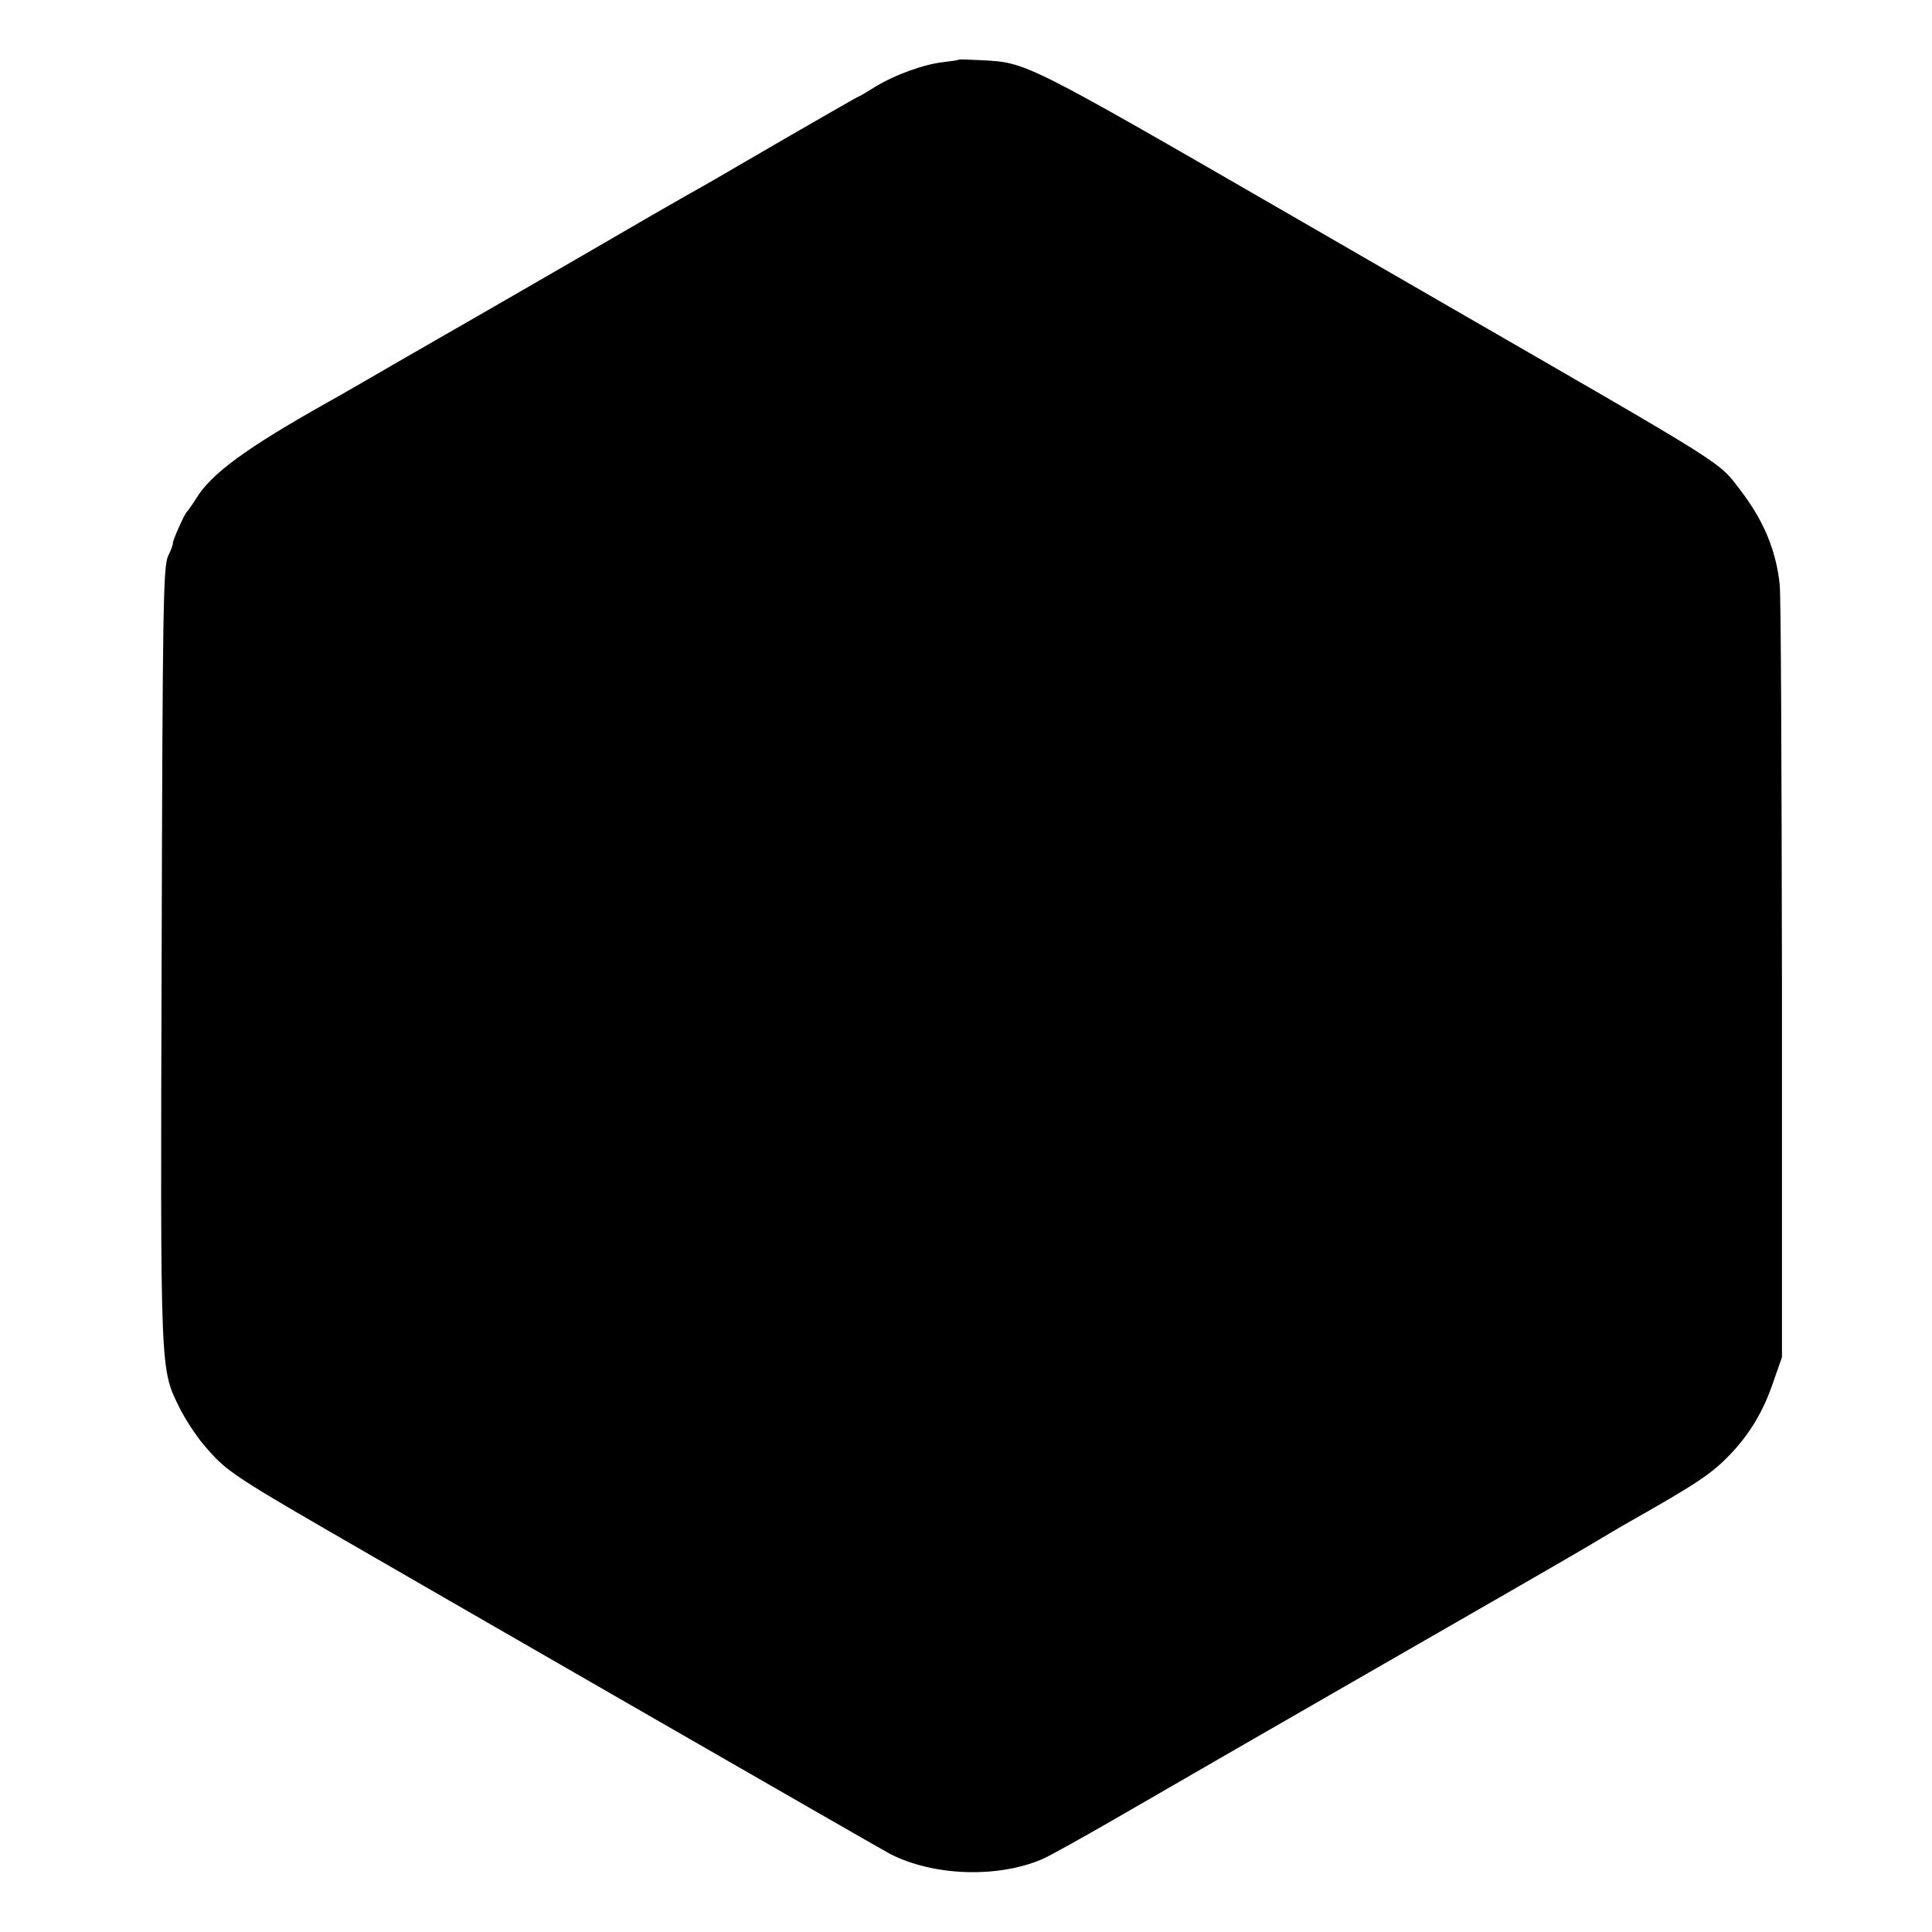 <?xml version="1.0" standalone="no"?>
<!DOCTYPE svg PUBLIC "-//W3C//DTD SVG 20010904//EN"
 "http://www.w3.org/TR/2001/REC-SVG-20010904/DTD/svg10.dtd">
<svg version="1.0" xmlns="http://www.w3.org/2000/svg"
 width="600pt" height="600pt" viewBox="0 0 600 600"
 preserveAspectRatio="xMidYMid meet">
<g transform="translate(0,600) scale(0.1,-0.1)"
fill="#000000" stroke="none">
<path d="M2978 5815 c-2 -2 -23 -5 -49 -8 -61 -7 -149 -39 -210 -76 -27 -17
-51 -31 -53 -31 -2 0 -97 -55 -212 -121 -256 -149 -268 -156 -324 -187 -25
-14 -169 -97 -320 -185 -269 -156 -319 -184 -390 -225 -19 -11 -91 -52 -160
-92 -168 -97 -188 -109 -240 -138 -253 -142 -365 -223 -412 -302 -12 -19 -25
-37 -28 -40 -7 -6 -46 -93 -43 -97 1 -1 -5 -20 -15 -40 -15 -35 -17 -144 -20
-1238 -4 -1322 -5 -1283 57 -1410 17 -33 49 -83 73 -111 73 -86 79 -90 528
-349 107 -62 503 -290 880 -507 377 -217 703 -404 725 -416 134 -68 330 -75
469 -17 22 9 126 67 230 127 199 115 476 275 751 433 343 197 693 398 745 430
30 18 71 42 90 53 219 124 265 154 324 216 60 63 102 133 132 221 l28 80 0
1170 c-1 644 -3 1197 -7 1230 -11 104 -49 197 -120 290 -73 95 -25 64 -907
573 -168 97 -388 224 -490 283 -828 478 -822 475 -962 482 -37 2 -69 3 -70 2z"/>
</g>
</svg>
